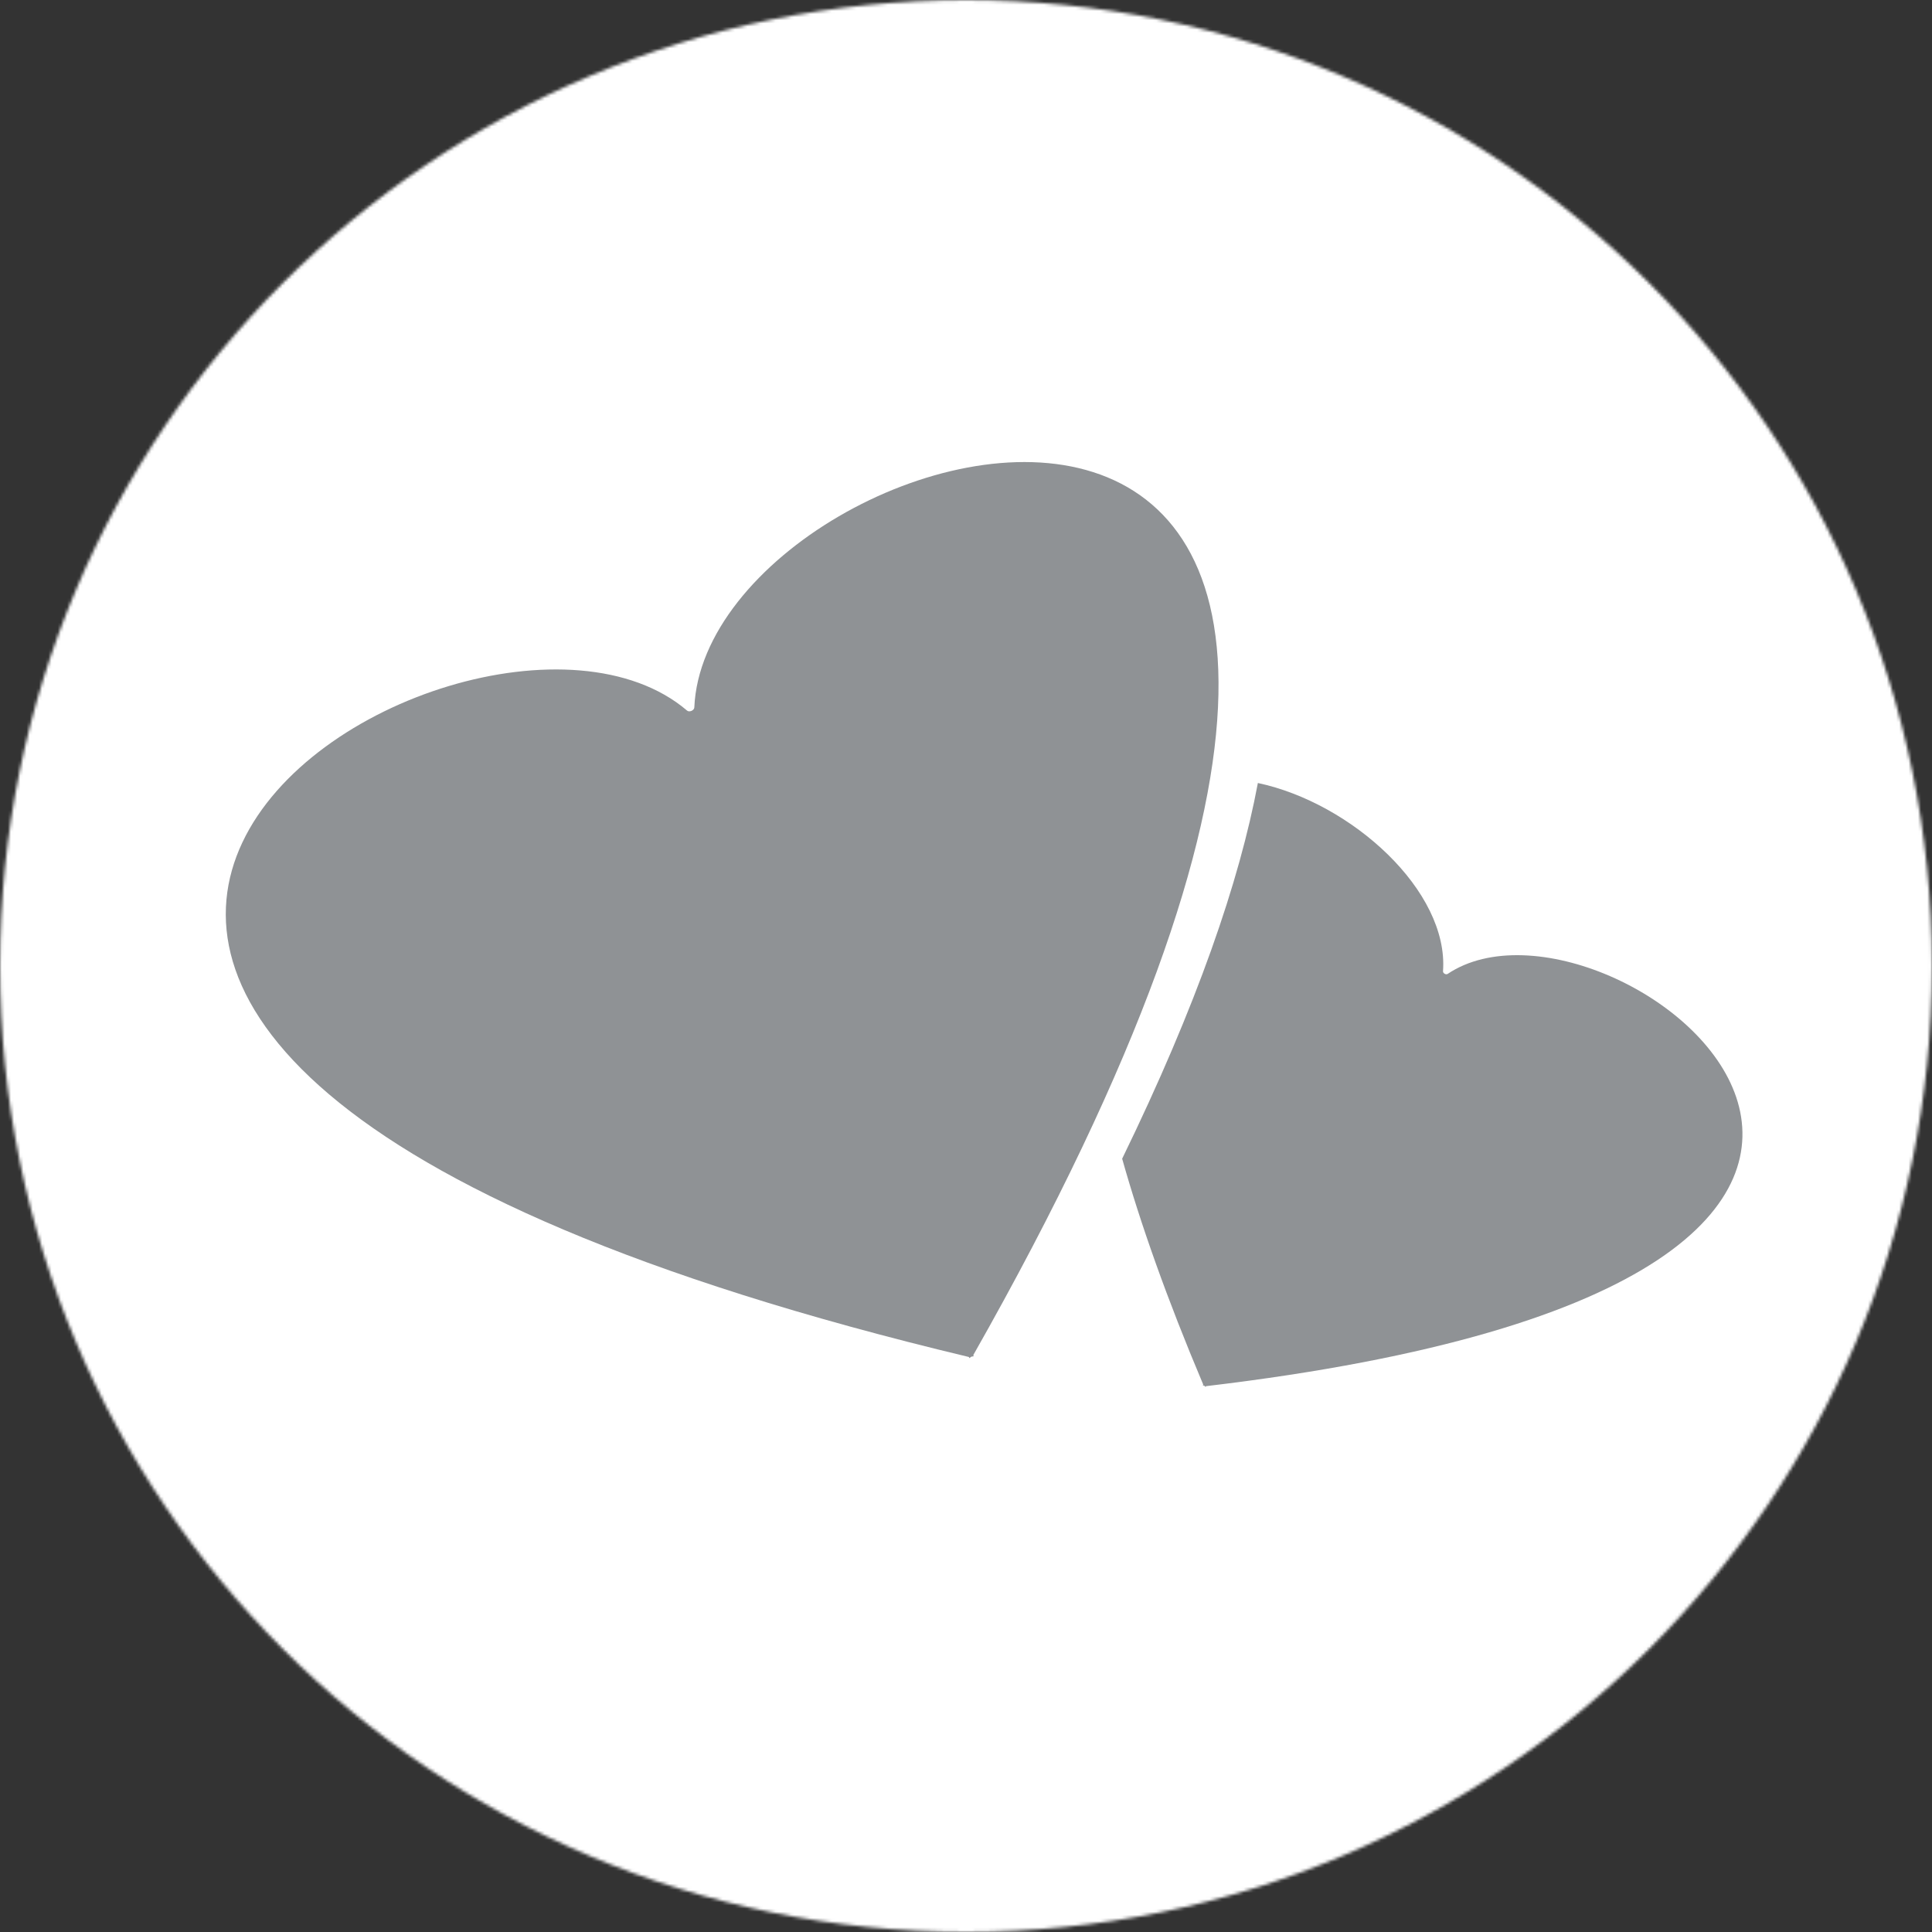 <svg width="619" height="619" viewBox="0 0 619 619" fill="none" xmlns="http://www.w3.org/2000/svg">
<rect x="0" y="0" width="619" height="619" fill="#333333" stroke="none"/>
<mask id="mask0_3_276" style="mask-type:alpha" maskUnits="userSpaceOnUse" x="0" y="0" width="619" height="619">
<circle cx="309.5" cy="309.5" r="309.5" fill="#D9D9D9"/>
</mask>
<g mask="url(#mask0_3_276)">
<path d="M732.666 1524H-3534V-1676H732.666V1524Z" fill="white"/>
<path d="M80.733 518.707C80.733 511.347 78.613 506.427 74.387 503.933C71.253 502.107 65.613 501.187 57.467 501.187C50.88 501.187 47.52 501.72 47.4 502.773C47.12 504.973 46.973 510.853 46.973 520.427V532.08C47.093 532.16 47.36 532.253 47.76 532.333C48.493 532.413 49.693 532.507 51.373 532.64C55.24 532.84 59.4 532.933 63.88 532.933C75.12 532.933 80.733 528.2 80.733 518.707ZM97.467 574.093C97.467 574.413 97.133 574.573 96.493 574.573C95.72 574.573 94.533 574.52 92.947 574.4C91.36 574.267 90.173 574.213 89.4 574.213C88.547 574.213 87.28 574.267 85.587 574.4C83.893 574.52 82.627 574.573 81.773 574.573C80.84 574.573 80.12 574.067 79.64 573.053C78.333 570.28 74.627 561.72 68.52 547.347C67.92 545.88 66.427 544.987 64.067 544.667C63.533 544.627 61.68 544.6 58.507 544.6C52.893 544.6 49.56 544.68 48.493 544.84C47.64 544.96 47.213 546 47.213 547.96C47.213 550.813 47.347 555.067 47.613 560.747C47.88 566.427 48.013 570.667 48.013 573.48C48.013 574.333 47.6 574.76 46.787 574.76C45.973 574.76 44.746 574.667 43.093 574.48C41.44 574.307 40.2 574.213 39.333 574.213C38.653 574.213 37.587 574.267 36.16 574.4C34.746 574.52 33.68 574.573 32.987 574.573C31.973 574.573 31.467 574.107 31.467 573.173C31.467 568.653 31.68 561.867 32.107 552.813C32.533 543.76 32.747 536.973 32.747 532.453C32.747 519.587 32.28 505.867 31.347 491.293L31.28 490.32C31.24 489.507 32.093 489.107 33.84 489.107C37.347 489.107 42.587 489.013 49.573 488.827C56.547 488.64 61.773 488.547 65.227 488.547C74.266 488.547 81.507 490.707 86.96 495.027C92.987 499.787 96 506.547 96 515.293C96 521.32 95.186 526.067 93.56 529.52C91.853 533.187 88.666 536.667 84.026 539.96C83.253 540.493 82.867 541 82.867 541.48C82.867 542.053 85.307 547.467 90.173 557.733C95.027 567.987 97.467 573.44 97.467 574.093Z" fill="#8F9295"/>
<path d="M171.707 531.533C171.707 523.56 169.227 516.613 164.253 510.72C159.053 504.453 152.52 501.307 144.653 501.307C136.88 501.307 130.413 504.493 125.24 510.84C120.36 516.787 117.92 523.747 117.92 531.72C117.92 539.653 120.36 546.6 125.24 552.533C130.413 558.893 136.88 562.067 144.653 562.067C152.56 562.067 159.107 558.893 164.32 552.533C169.24 546.6 171.707 539.6 171.707 531.533ZM186.426 531.72C186.426 543.8 182.56 554.213 174.826 562.92C166.76 571.947 156.747 576.467 144.787 576.467C132.773 576.467 122.76 571.973 114.746 562.973C107.013 554.307 103.146 543.893 103.146 531.72C103.146 519.667 107.053 509.267 114.867 500.52C122.92 491.44 132.893 486.907 144.787 486.907C156.707 486.907 166.693 491.44 174.76 500.52C182.533 509.227 186.426 519.627 186.426 531.72Z" fill="#8F9295"/>
<path d="M282.28 573.053C282.28 574.067 281.773 574.573 280.746 574.573C280.013 574.573 278.906 574.52 277.426 574.4C275.933 574.267 274.826 574.213 274.093 574.213C273.36 574.213 272.24 574.267 270.733 574.4C269.227 574.52 268.107 574.573 267.373 574.573C266.36 574.573 265.853 573.907 265.853 572.56C265.853 567.4 266.013 559.64 266.346 549.307C266.666 538.96 266.826 531.213 266.826 526.04C266.826 525.267 266.666 524.88 266.346 524.88C265.973 524.88 265.693 525.107 265.48 525.547C263.413 529.987 258.507 541.827 250.773 561.08C249.507 564.787 247.693 569.413 245.333 574.947C245.053 575.467 243.586 575.733 240.946 575.733C237.12 575.733 235 575.387 234.587 574.707C233.213 571.4 231.24 566.787 228.667 560.84C225.293 552.787 220.107 540.773 213.107 524.813C212.973 524.533 212.72 524.253 212.307 523.96C211.987 524.213 211.813 524.653 211.813 525.307C211.813 530.56 211.906 538.44 212.093 548.933C212.28 559.44 212.373 567.307 212.373 572.56C212.373 573.907 211.867 574.573 210.84 574.573C210.147 574.573 209.093 574.52 207.667 574.4C206.24 574.267 205.186 574.213 204.493 574.213C203.76 574.213 202.666 574.267 201.226 574.4C199.786 574.52 198.693 574.573 197.96 574.573C196.946 574.573 196.44 574.187 196.44 573.413C196.44 568.893 196.653 562.133 197.08 553.12C197.506 544.107 197.72 537.333 197.72 532.813C197.72 528.133 197.506 521.107 197.08 511.72C196.653 502.347 196.44 495.307 196.44 490.627C196.44 489.853 196.907 489.413 197.84 489.28C203.373 488.547 207.546 488.187 210.36 488.187C210.76 488.187 211.333 489.027 212.067 490.693C221.92 512.347 230.373 531.68 237.467 548.693C239.133 552.68 240.133 554.68 240.453 554.68C240.867 554.68 241.733 553.053 243.08 549.787C248.613 536.6 256.293 517.027 266.093 491.053C266.706 489.467 267.373 488.68 268.107 488.68C269.493 488.68 271.587 488.76 274.373 488.92C277.16 489.08 279.24 489.16 280.626 489.16C281.64 489.16 282.16 489.653 282.16 490.627C282.16 495.307 282 502.347 281.693 511.72C281.386 521.107 281.24 528.133 281.24 532.813C281.24 537.293 281.413 544.013 281.76 552.96C282.106 561.92 282.28 568.613 282.28 573.053Z" fill="#8F9295"/>
<path d="M342.293 540.147C342.293 538.96 340.467 533.667 336.8 524.267C333.253 515.147 330.76 509.173 329.293 506.32C320.867 527.813 316.653 539.067 316.653 540.08C316.653 541.467 318.2 542.28 321.293 542.52C321.453 542.56 323.453 542.587 327.28 542.587H333.56C339.387 542.587 342.293 541.773 342.293 540.147ZM370.747 573.84C370.747 574.333 370.253 574.573 369.28 574.573C368.507 574.573 367.373 574.52 365.893 574.4C364.4 574.267 363.28 574.213 362.507 574.213C361.733 574.213 360.573 574.267 359.027 574.4C357.48 574.52 356.32 574.573 355.547 574.573C354.4 574.573 352.947 571.493 351.173 565.333C349.4 559.16 347.6 556.04 345.773 555.96C344.267 555.88 340.333 555.84 333.987 555.84H324.347C317.627 555.84 313.8 555.88 312.867 555.96C311.4 556.08 309.84 559.213 308.2 565.36C306.547 571.507 305.28 574.573 304.373 574.573H290.64C289.827 574.573 289.413 574.293 289.413 573.72C289.413 573.32 289.707 572.4 290.28 570.973L305.227 530.067C306.493 526.773 310.32 517.267 316.707 501.56C317.853 498.947 319.4 495.027 321.347 489.773C321.84 488.227 322.373 487.453 322.933 487.453C323.707 487.453 324.853 487.56 326.36 487.76C327.867 487.96 329 488.067 329.773 488.067C330.507 488.067 331.613 487.947 333.107 487.733C334.587 487.507 335.68 487.387 336.373 487.387C336.733 487.387 337.24 488.147 337.893 489.653C338.88 491.933 343.693 504.2 352.373 526.467C364.613 557.773 370.747 573.56 370.747 573.84Z" fill="#8F9295"/>
<path d="M454.453 490.267C454.453 494.947 454.293 502 453.96 511.453C453.64 520.893 453.48 527.973 453.48 532.693C453.48 537.133 453.52 543.773 453.6 552.627C453.68 561.48 453.72 568.133 453.72 572.56C453.72 573.907 453.213 574.573 452.187 574.573C451.587 574.573 450.667 574.52 449.44 574.4C448.227 574.267 447.306 574.213 446.693 574.213C446.04 574.213 445.053 574.267 443.707 574.4C442.36 574.52 441.36 574.573 440.707 574.573C439.987 574.573 439.106 573.907 438.093 572.56C429.293 560.72 415.96 543.053 398.093 519.573C395.333 515.987 393.72 513.987 393.28 513.587C392.866 513.587 392.666 514.413 392.666 516.093C392.666 522.36 392.76 531.773 392.973 544.32C393.173 556.88 393.28 566.293 393.28 572.56C393.28 573.907 392.867 574.573 392.053 574.573C391.36 574.573 390.306 574.52 388.88 574.4C387.453 574.267 386.4 574.213 385.707 574.213C384.973 574.213 383.88 574.267 382.44 574.4C380.987 574.52 379.907 574.573 379.173 574.573C378.147 574.573 377.64 574.173 377.64 573.36C377.64 568.88 377.853 562.133 378.28 553.12C378.706 544.107 378.92 537.333 378.92 532.813C378.92 527.893 378.747 519.013 378.373 506.2C378.293 502.853 378.093 497.853 377.76 491.173L377.707 490.387C377.667 489.773 378.147 489.453 379.173 489.413C381.813 489.373 383.893 489.28 385.4 489.16C385.973 489.12 387.04 488.96 388.64 488.68C389.973 488.427 391.04 488.307 391.813 488.307C392.173 488.307 392.8 488.893 393.707 490.08C403.067 502.947 417.386 522.067 436.68 547.467C437.533 548.533 438.333 549.44 439.066 550.213C439.346 548.507 439.493 544.6 439.493 538.493C439.493 533.2 439.293 525.267 438.907 514.68C438.52 504.107 438.333 496.187 438.333 490.933C438.333 489.587 438.733 488.92 439.546 488.92C440.28 488.92 441.4 488.973 442.88 489.107C444.36 489.227 445.48 489.28 446.213 489.28C446.986 489.28 448.146 489.227 449.693 489.107C451.24 488.973 452.4 488.92 453.173 488.92C454.027 488.92 454.453 489.373 454.453 490.267Z" fill="#8F9295"/>
<path d="M534.733 560.48C534.733 560.96 534.347 561.653 533.573 562.547C525.64 571.747 515.813 576.347 504.093 576.347C491.88 576.347 482.107 571.893 474.787 562.973C467.947 554.68 464.52 544.293 464.52 531.84C464.52 519.387 468 508.96 474.96 500.573C482.373 491.547 492.16 487.027 504.333 487.027C516.667 487.027 526.213 491.2 532.973 499.547C533.613 500.4 533.947 501.107 533.947 501.68C533.947 502.373 532.867 504.413 530.707 507.813C528.547 511.213 527.253 512.907 526.8 512.907C526.267 512.907 525.027 511.92 523.08 509.92C520.68 507.48 518.413 505.653 516.293 504.427C512.8 502.427 508.933 501.44 504.693 501.44C496.64 501.44 490.373 504.507 485.893 510.653C481.907 516.147 479.907 523.067 479.907 531.413C479.907 539.76 481.88 546.733 485.827 552.36C490.307 558.667 496.56 561.813 504.573 561.813C508.56 561.813 512.413 560.827 516.12 558.827C518.56 557.52 521.04 555.667 523.56 553.267C525.68 551.28 526.84 550.28 527.04 550.28C527.293 550.28 528.627 551.893 531.08 555.133C533.52 558.373 534.733 560.147 534.733 560.48Z" fill="#8F9295"/>
<path d="M599.333 562.307C599.333 562.96 599.173 563.893 598.84 565.12C598.48 566.667 598.253 567.6 598.173 567.92C598.053 569.387 597.76 571.52 597.32 574.333C597.12 575.067 596.587 575.427 595.733 575.427C595.32 575.427 594.547 575.347 593.413 575.187C588.4 574.453 580.653 574.093 570.147 574.093C567.173 574.093 562.707 574.173 556.72 574.333C550.733 574.493 546.253 574.573 543.28 574.573C541.947 574.573 541.267 573.987 541.267 572.813C541.267 568.253 541.52 561.4 542.04 552.267C542.547 543.12 542.8 536.28 542.8 531.72C542.8 527.08 542.547 518.427 542.067 505.773C541.987 502.507 541.76 497.653 541.387 491.173L541.333 490.32C541.293 489.387 541.813 488.92 542.92 488.92C545.773 488.92 550.04 489 555.747 489.16C561.44 489.32 565.706 489.413 568.56 489.413C571.293 489.413 575.373 489.32 580.8 489.16C586.24 489 590.32 488.92 593.04 488.92C594.96 488.92 596 489.507 596.16 490.693C597.013 496.067 597.44 499.4 597.44 500.707C597.44 501.64 596.986 502.107 596.093 502.107C592.64 502.107 587.4 501.92 580.373 501.52C573.36 501.133 568.067 500.947 564.533 500.947C561.2 500.947 559.093 501.4 558.213 502.293C557.333 503.187 556.907 505.4 556.907 508.947V518.04C556.907 520.52 556.96 521.973 557.08 522.373C557.453 523.64 558.507 524.267 560.253 524.267C560.747 524.267 561.44 524.253 562.333 524.213C563.267 524.213 563.96 524.213 564.413 524.213C572.387 524.213 579.547 524.067 585.907 523.787C588.387 523.693 591.32 523.493 594.693 523.173C595.546 523.093 595.973 523.453 595.973 524.267C595.973 525.573 595.827 527.56 595.52 530.253C595.213 532.933 595.053 534.96 595.053 536.293C595.053 537.027 594.453 537.4 593.226 537.4C592.733 537.4 590.933 537.253 587.8 536.973C585.52 536.72 580.387 536.6 572.413 536.6C565.693 536.6 561.44 536.68 559.653 536.84C558.013 536.973 557.08 537.827 556.84 539.413C556.88 539.12 556.907 540.693 556.907 544.107V553.147C556.907 557.387 557.547 560.027 558.853 561.08C559.867 561.933 562.413 562.373 566.48 562.373L573.2 562.307C576.053 562.307 584.053 561.813 597.2 560.84L598.107 560.773C598.92 560.693 599.333 561.213 599.333 562.307Z" fill="#8F9295"/>
<path d="M311.213 434.667C311.32 434.693 311.96 434.48 311.987 434.547L311.827 434.173C529.427 50.547 226.52 132.56 222.453 226.667C222.4 227.627 220.867 228.293 220.133 227.667C148.507 166.507 -118.227 332.347 310.427 434.773L310.6 435.16C310.573 435.093 311.16 434.76 311.213 434.667Z" fill="#8F9295"/>
<path d="M463.813 312.04C463.266 312.4 462.28 311.827 462.333 311.173C464.213 285.48 433.12 257.267 403.013 250.867C397.133 282.347 383.52 321.987 359.533 371.24C365.387 392.053 373.867 416.053 385.507 443.613L385.36 443.853C385.386 443.813 385.8 444 385.88 443.987C385.906 444.067 386.28 444.333 386.253 444.373L386.387 444.12C683.187 408.947 516.826 276.48 463.813 312.04Z" fill="#8F9295"/>
<rect x="-3401" y="460" width="4012" height="222" fill="white"/>
</g>
</svg>
